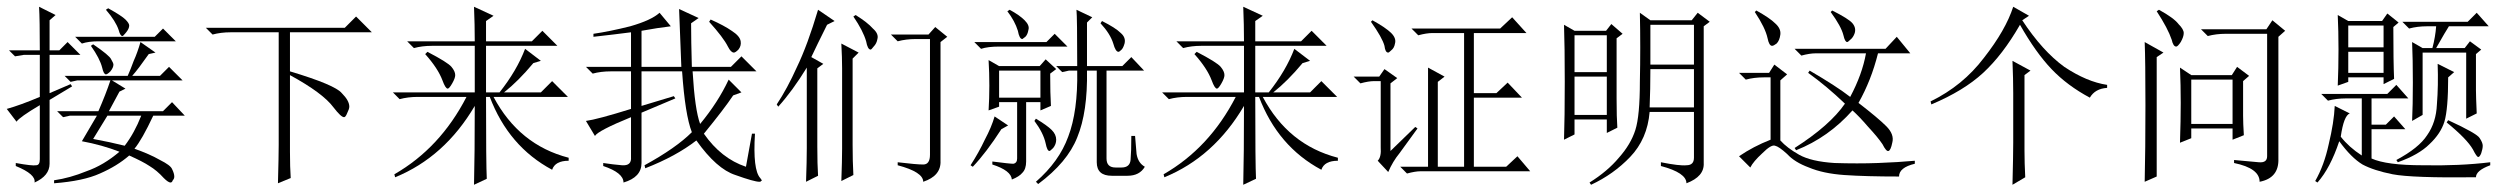 <?xml version='1.0' encoding='UTF-8'?>
<!-- This file was generated by dvisvgm 2.9.1 -->
<svg version='1.1' xmlns='http://www.w3.org/2000/svg' xmlns:xlink='http://www.w3.org/1999/xlink' width='136.5pt' height='10.5pt' viewBox='-72 -72.369 136.5 10.5'>
<defs>
<path id='g0-1083' d='M.738-7.506H8.326L8.941-8.121L9.803-7.26H5.332V-5.127Q7.793-4.389 8.162-3.937Q8.572-3.527 8.572-3.199Q8.572-3.076 8.449-2.83Q8.367-2.625 8.285-2.625Q8.121-2.625 7.711-3.158Q7.137-3.937 5.332-4.922V-.738Q5.332 .123 5.373 .697L4.676 .984Q4.717-.533 4.717-1.107V-7.26H2.092Q1.559-7.26 1.107-7.137L.738-7.506Z'/>
<path id='g0-1114' d='M4.881 1.066Q4.922-.574 4.922-1.23V-3.937Q4.922-4.676 4.881-5.701L5.865-5.168L5.537-4.922V-.82Q5.537-.123 5.578 .656L4.881 1.066ZM5.783-8.162L5.414-7.916Q6.521-6.234 7.711-5.373Q8.941-4.553 10.049-4.389V-4.225Q9.393-4.184 9.105-3.691Q7.875-4.348 7.014-5.25T5.291-7.67Q4.348-6.029 3.281-5.045T.451-3.322L.41-3.486Q2.174-4.348 3.322-5.865Q4.512-7.383 4.922-8.654L5.783-8.162Z'/>
<path id='g0-1308' d='M4.717-8.203Q5.373-7.793 5.66-7.465Q5.988-7.178 5.906-6.891Q5.865-6.645 5.701-6.48Q5.578-6.316 5.537-6.316Q5.373-6.316 5.291-6.768Q5.127-7.342 4.594-8.121L4.717-8.203ZM6.645-7.137H8.695L9.064-7.547L9.721-7.014L9.352-6.727V-.246Q9.393 .574 8.408 .902Q8.408 .369 7.014 0V-.164Q8.039-.041 8.408-.041T8.777-.574V-6.891H7.998Q7.465-6.891 7.014-6.768L6.645-7.137ZM4.553-1.107Q4.553-.205 4.594 .533L3.937 .861Q3.979-.287 3.979-.902V-5.291Q3.979-5.865 3.937-6.645L4.881-6.152L4.553-5.824V-1.107ZM3.158-7.67Q2.584-6.521 2.297-5.906L2.953-5.537L2.625-5.291V-1.025Q2.625-.041 2.666 .574L2.01 .902Q2.051-.246 2.051-.943V-5.332Q1.271-4.061 .492-3.199L.41-3.322Q.984-4.184 1.518-5.373Q2.092-6.562 2.666-8.49L3.568-7.875L3.158-7.67Z'/>
<path id='g0-4705' d='M10.008 .082Q9.721 .574 9.064 .574H8.203Q7.383 .574 7.383-.164V-5.168H6.85Q6.891-2.912 6.316-1.518Q5.783-.164 4.184 1.025L4.061 .902Q5.332-.205 5.824-1.559Q6.357-2.953 6.316-5.168H5.865L5.496-5.086L5.168-5.414H6.316Q6.316-8.08 6.275-8.49L7.137-8.08L6.85-7.793V-5.414H8.777L9.27-5.906L9.967-5.168H7.916V-.369Q7.916 .123 8.408 .123H8.736Q9.187 .123 9.229-.287Q9.27-.738 9.27-1.6H9.475Q9.516-1.107 9.557-.615Q9.639-.123 10.008 .082ZM7.67-7.875Q8.408-7.506 8.695-7.219Q8.982-6.973 8.9-6.645Q8.818-6.357 8.695-6.275Q8.613-6.193 8.572-6.193Q8.408-6.193 8.285-6.645Q8.121-7.178 7.588-7.752L7.67-7.875ZM2.051-5.168V-3.691H4.307V-5.168H2.051ZM2.625-8.49Q3.158-8.203 3.445-7.916T3.65-7.383Q3.609-7.137 3.486-7.014L3.322-6.891Q3.158-6.891 3.076-7.342Q2.912-7.875 2.502-8.408L2.625-8.49ZM.697-6.727H4.635L5.086-7.178L5.783-6.48H2.051Q1.436-6.48 1.066-6.357L.697-6.727ZM1.477-2.994Q1.518-3.65 1.518-4.348T1.477-5.742L2.051-5.414H4.266L4.594-5.783L5.168-5.25L4.84-5.004Q4.84-3.896 4.881-3.24L4.307-2.994V-3.445H3.527V-.205Q3.527 .205 3.322 .41Q3.158 .615 2.748 .779Q2.707 .287 1.682-.041V-.205Q2.625-.082 2.83-.082Q3.035-.123 3.035-.369V-3.445H2.051V-3.199L1.477-2.994ZM2.543-2.174L2.174-1.969Q1.354-.697 .615 .082L.492 0Q.943-.697 1.271-1.395Q1.641-2.092 1.805-2.666L2.543-2.174ZM3.979-2.42L4.061-2.543Q4.676-2.174 4.922-1.928T5.168-1.395Q5.168-1.148 5.004-.943Q4.84-.779 4.799-.779Q4.676-.779 4.594-1.189Q4.471-1.764 3.979-2.42Z'/>
<path id='g0-6209' d='M1.436-.123Q1.969-.041 2.461 0Q2.994 .041 2.953-.451V-2.625Q1.148-1.887 .984-1.6L.492-2.42Q1.107-2.502 2.953-3.076V-5.127H1.846Q1.312-5.127 .861-5.004L.492-5.373H2.953V-7.26Q2.01-7.137 .902-7.014V-7.178Q1.764-7.301 2.912-7.588Q4.061-7.916 4.512-8.326L5.127-7.588Q4.43-7.506 3.527-7.342V-5.373H5.701Q5.619-7.67 5.578-8.531L6.645-8.039L6.234-7.752Q6.234-6.809 6.275-5.373H8.408L8.982-5.947L9.803-5.127H6.316Q6.439-3.035 6.727-2.256Q7.711-3.445 8.285-4.676L8.982-3.979L8.531-3.814Q8.039-3.076 6.932-1.723Q7.875-.369 9.229 .082L9.557-1.723H9.721Q9.598 .246 10.008 .697Q10.09 .779 10.09 .861Q10.09 .861 10.049 .861Q10.049 .902 9.967 .902Q9.68 .902 8.654 .533Q7.629 .205 6.521-1.354Q5.414-.492 3.732 .164L3.691 0Q5.414-.943 6.275-1.805Q5.906-2.748 5.742-5.127H3.527V-3.24L5.291-3.773L5.373-3.65L3.527-2.871V-.123Q3.527 .656 2.543 .943Q2.543 .41 1.436 .041V-.123ZM7.301-7.957Q8.039-7.629 8.449-7.342Q8.9-7.055 8.941-6.768Q8.982-6.521 8.818-6.316Q8.654-6.152 8.572-6.152Q8.408-6.152 8.244-6.48Q7.998-6.973 7.219-7.834L7.301-7.957Z'/>
<path id='g0-6613' d='M4.102-7.014H8.449L8.9-7.465L9.598-6.768H5.373Q4.84-6.768 4.471-6.645L4.102-7.014ZM5.086-6.604Q5.988-5.988 6.07-5.783Q6.193-5.578 6.193-5.496Q6.193-5.332 6.029-5.127Q5.865-4.963 5.783-4.963Q5.66-4.963 5.578-5.332Q5.455-5.824 4.963-6.521L5.086-6.604ZM6.521-4.02L5.947-2.953H8.9L9.393-3.445L10.09-2.707H8.367Q7.752-1.395 7.342-.902Q8.162-.615 8.736-.287Q9.311 0 9.393 .205Q9.516 .451 9.516 .615Q9.516 .738 9.434 .82Q9.393 .943 9.311 .943Q9.187 .943 8.941 .697Q8.572 .287 8.162 .041Q7.793-.205 7.055-.533Q6.398 .041 5.455 .451Q4.553 .861 2.953 .984V.82Q3.814 .697 4.717 .328Q5.66 0 6.521-.738Q5.578-1.107 4.471-1.312Q4.881-2.01 5.291-2.707H3.814L3.445-2.625L3.117-2.953H5.373Q5.783-3.896 6.029-4.635H4.225L3.855-4.553L3.527-4.881H6.973Q7.137-5.25 7.301-5.701Q7.506-6.152 7.67-6.727L8.49-6.152L8.121-6.07Q7.547-5.25 7.219-4.881H8.736L9.229-5.373L9.967-4.635H6.111L6.85-4.184L6.521-4.02ZM5.086-1.436Q5.988-1.271 6.809-1.066Q7.342-1.764 7.711-2.707H5.865Q5.496-2.092 5.086-1.436ZM5.906-8.572Q6.645-8.162 6.85-7.957T7.055-7.629Q7.055-7.465 6.891-7.26T6.686-7.055Q6.562-7.055 6.48-7.383Q6.316-7.875 5.783-8.49L5.906-8.572ZM2.707-3.937L3.855-4.43L3.937-4.307L2.707-3.568V-.082Q2.707 .574 1.887 .943Q1.969 .492 .861 .041V-.123Q1.764 .041 1.969 0Q2.174 0 2.174-.328V-3.281Q1.066-2.625 .902-2.379L.369-3.076Q1.107-3.281 2.174-3.732V-6.029H1.312L.82-5.947L.492-6.275H2.174Q2.174-7.957 2.133-8.654L3.035-8.203L2.707-7.916V-6.275H3.24L3.691-6.727L4.389-6.029H2.707V-3.937Z'/>
<path id='g0-7230' d='M4.266-3.65Q4.266-2.584 4.307-2.051L3.732-1.764V-2.502H1.969V-1.682L1.395-1.395Q1.436-2.625 1.436-4.553T1.395-7.67L1.969-7.342H3.691L3.979-7.711L4.594-7.178L4.266-6.932V-3.65ZM1.969-7.096V-5.086H3.732V-7.096H1.969ZM1.969-4.84V-2.748H3.732V-4.84H1.969ZM2.789 .943Q3.773 .328 4.389-.41Q5.045-1.148 5.291-1.928T5.537-4.553Q5.578-6.439 5.537-8.326L6.111-7.916H8.367L8.695-8.326L9.352-7.834L9.023-7.588V-.123Q9.064 .615 8.08 .984Q8.08 .41 6.686 .041V-.164Q7.711 .041 8.08 0Q8.49 0 8.49-.41V-2.912H6.07Q5.947-1.436 5.004-.451Q4.102 .492 2.871 1.066L2.789 .943ZM6.111-7.67V-5.496H8.49V-7.67H6.111ZM6.111-5.25Q6.111-4.143 6.07-3.158H8.49V-5.25H6.111Z'/>
<path id='g0-7573' d='M4.881 1.066Q4.922-.574 4.922-3.24Q3.281-.451 .574 .656L.533 .492Q3.035-.943 4.471-3.732H1.805Q1.271-3.732 .82-3.609L.451-3.979H4.922V-6.521H2.584Q2.051-6.521 1.6-6.398L1.23-6.768H4.922Q4.922-7.67 4.881-8.654L5.947-8.162L5.537-7.875V-6.768H8.039L8.613-7.342L9.434-6.521H5.537V-3.979H6.275Q7.219-5.168 7.67-6.357L8.531-5.701L8.121-5.578Q7.301-4.594 6.521-3.979H8.531L9.146-4.594L10.008-3.732H5.947Q7.342-1.107 10.049-.41V-.246Q9.311-.246 9.146 .246Q6.768-1.025 5.742-3.732H5.537Q5.537-.041 5.578 .738L4.881 1.066ZM2.338-6.193Q3.445-5.619 3.65-5.373T3.855-4.922Q3.855-4.758 3.691-4.471T3.445-4.184Q3.322-4.184 3.158-4.635Q2.912-5.291 2.215-6.07L2.338-6.193Z'/>
<path id='g0-16881' d='M1.354-7.834L1.436-7.916Q2.174-7.506 2.461-7.219T2.666-6.645Q2.625-6.398 2.461-6.275Q2.338-6.152 2.297-6.152Q2.133-6.152 2.092-6.521Q1.969-6.973 1.354-7.834ZM2.42-.779L3.773-2.092L3.896-2.01Q3.24-1.107 2.912-.656Q2.543-.205 2.297 .369L1.723-.246Q1.928-.451 1.887-.984V-4.594H1.518Q1.23-4.594 .779-4.471L.41-4.84H1.805L2.092-5.25L2.789-4.758L2.42-4.471V-.779ZM3.568-7.465H8.408L9.064-8.08L9.844-7.219H6.973V-3.937H8.203L8.818-4.512L9.598-3.691H6.973V.082H8.736L9.352-.492L10.049 .328H4.061Q3.773 .328 3.322 .451L2.953 .082H4.471V-4.184V-5.332L5.373-4.84L5.004-4.553V.082H6.439V-7.219H4.717Q4.389-7.219 3.937-7.096L3.568-7.465Z'/>
<path id='g0-17929' d='M5.455-8.367L5.537-8.449Q6.439-7.998 6.645-7.752T6.768-7.219Q6.686-6.973 6.521-6.85Q6.398-6.727 6.357-6.727Q6.234-6.727 6.152-7.096Q6.029-7.588 5.455-8.367ZM3.486-6.357H8.449L9.064-7.014L9.803-6.111H8.039Q7.67-4.635 6.973-3.404Q8.039-2.584 8.49-2.133T8.818-1.23Q8.736-.82 8.613-.779T8.285-1.148Q8.039-1.518 7.506-2.092Q7.014-2.666 6.645-2.994Q5.332-1.518 3.568-.82L3.486-.943Q5.414-2.174 6.234-3.363Q5.25-4.307 4.225-5.045L4.307-5.168Q5.783-4.307 6.521-3.732Q7.178-4.963 7.383-6.111H4.635Q4.307-6.111 3.855-5.988L3.486-6.357ZM1.312-8.367L1.395-8.449Q2.133-8.039 2.42-7.752Q2.748-7.465 2.707-7.137T2.502-6.645Q2.338-6.521 2.256-6.521Q2.092-6.521 2.01-6.932Q1.887-7.506 1.312-8.367ZM2.707-1.354Q3.076-.943 3.732-.574T5.66-.123Q6.932-.082 8.039-.123T10.049-.246V-.082Q9.187 .123 9.187 .615Q7.383 .615 6.193 .533Q5.045 .451 4.266 .123Q3.486-.164 3.076-.615Q2.625-1.025 2.42-1.066Q2.215-1.148 1.723-.656Q1.23-.205 1.066 .123L.451-.492Q1.23-1.025 2.174-1.395V-4.799H1.805Q1.271-4.799 .82-4.676L.451-5.045H2.092L2.379-5.496L3.076-4.963L2.707-4.635V-1.354Z'/>
<path id='g0-19486' d='M1.6-6.727L2.625-6.152L2.256-5.906V.615L1.6 .902Q1.641-.861 1.641-3.281T1.6-6.727ZM6.48-.287Q7.383-.205 7.834-.164T8.285-.492V-7.178H6.029Q5.496-7.178 5.045-7.055L4.676-7.424H8.244L8.572-7.916L9.27-7.342L8.9-7.014V-.369Q8.941 .697 7.875 .902Q7.875 .164 6.48-.123V-.287ZM2.379-8.49Q3.199-8.039 3.445-7.711Q3.732-7.424 3.732-7.219T3.568-6.727Q3.404-6.48 3.322-6.48Q3.158-6.48 3.076-6.85Q2.871-7.465 2.256-8.408L2.379-8.49ZM4.143-4.676V-2.256H6.398V-4.676H4.143ZM6.973-2.707Q6.973-2.297 7.014-1.641L6.398-1.395V-2.01H4.143V-1.477L3.527-1.23Q3.568-2.461 3.568-3.404Q3.568-4.389 3.527-5.332L4.143-4.922H6.357L6.645-5.373L7.301-4.881L6.973-4.594V-2.707Z'/>
<path id='g0-20168' d='M2.215-7.629V-6.439H4.143V-7.629H2.215ZM2.215-6.193V-5.045H4.143V-6.193H2.215ZM4.676-7.547Q4.676-5.66 4.717-4.717L4.143-4.43V-4.799H2.215V-4.553L1.641-4.348Q1.682-5.291 1.682-6.316T1.641-8.203L2.215-7.875H4.061L4.348-8.285L4.963-7.793L4.676-7.547ZM1.805-1.559Q2.256-.984 2.953-.533V-3.65H2.092Q1.559-3.65 1.107-3.527L.738-3.896H4.348L4.84-4.389L5.496-3.65H3.486V-2.215H4.266L4.717-2.666L5.332-1.969H3.486V-.369Q4.307 0 6.275 0Q8.285 .041 9.967-.164V0Q9.187 .287 9.187 .656Q5.701 .697 4.635 .492Q3.609 .287 2.994-.041Q2.379-.41 1.723-1.312Q1.23 .164 .533 .943L.41 .861Q.902 0 1.148-1.148Q1.436-2.338 1.477-3.24L2.297-2.83Q1.969-2.707 1.805-1.559ZM9.187-4.102Q9.187-3.773 9.229-2.83L8.654-2.543V-6.152H6.275V-2.748L5.701-2.42Q5.742-3.281 5.742-4.512Q5.742-5.783 5.701-6.727L6.275-6.398H6.809Q6.973-7.014 7.014-7.588H6.521Q5.988-7.588 5.537-7.465L5.168-7.834H8.736L9.229-8.326L9.885-7.588H7.711Q7.547-7.342 7.014-6.398H8.572L8.859-6.768L9.475-6.316L9.187-6.07V-4.102ZM7.096-5.537L7.998-5.086L7.67-4.799Q7.67-3.076 7.465-2.379Q7.26-1.723 6.645-1.148Q6.07-.574 4.922-.164L4.84-.287Q6.07-.943 6.521-1.641Q7.014-2.338 7.055-3.322Q7.137-4.348 7.096-5.537ZM7.588-2.338L7.67-2.461Q9.27-1.723 9.393-1.477Q9.557-1.23 9.557-1.066T9.475-.656Q9.393-.451 9.311-.451T9.023-.861Q8.695-1.436 7.588-2.338Z'/>
</defs>
<g id='page1'>
<use x='-72' y='-63.346' xlink:href='#g0-6613'/>
<use x='-61.5' y='-63.346' xlink:href='#g0-1083'/>
<use x='-51' y='-63.346' xlink:href='#g0-7573'/>
<use x='-40.5' y='-63.346' xlink:href='#g0-6209'/>
<use x='-30' y='-63.346' xlink:href='#g0-1308'/>
<use x='-19.5' y='-63.346' xlink:href='#g0-4705'/>
<use x='-9' y='-63.346' xlink:href='#g0-7573'/>
<use x='1.5' y='-63.346' xlink:href='#g0-16881'/>
<use x='12' y='-63.346' xlink:href='#g0-7230'/>
<use x='22.5' y='-63.346' xlink:href='#g0-17929'/>
<use x='33' y='-63.346' xlink:href='#g0-1114'/>
<use x='43.5' y='-63.346' xlink:href='#g0-19486'/>
<use x='54' y='-63.346' xlink:href='#g0-20168'/>
</g>
</svg>